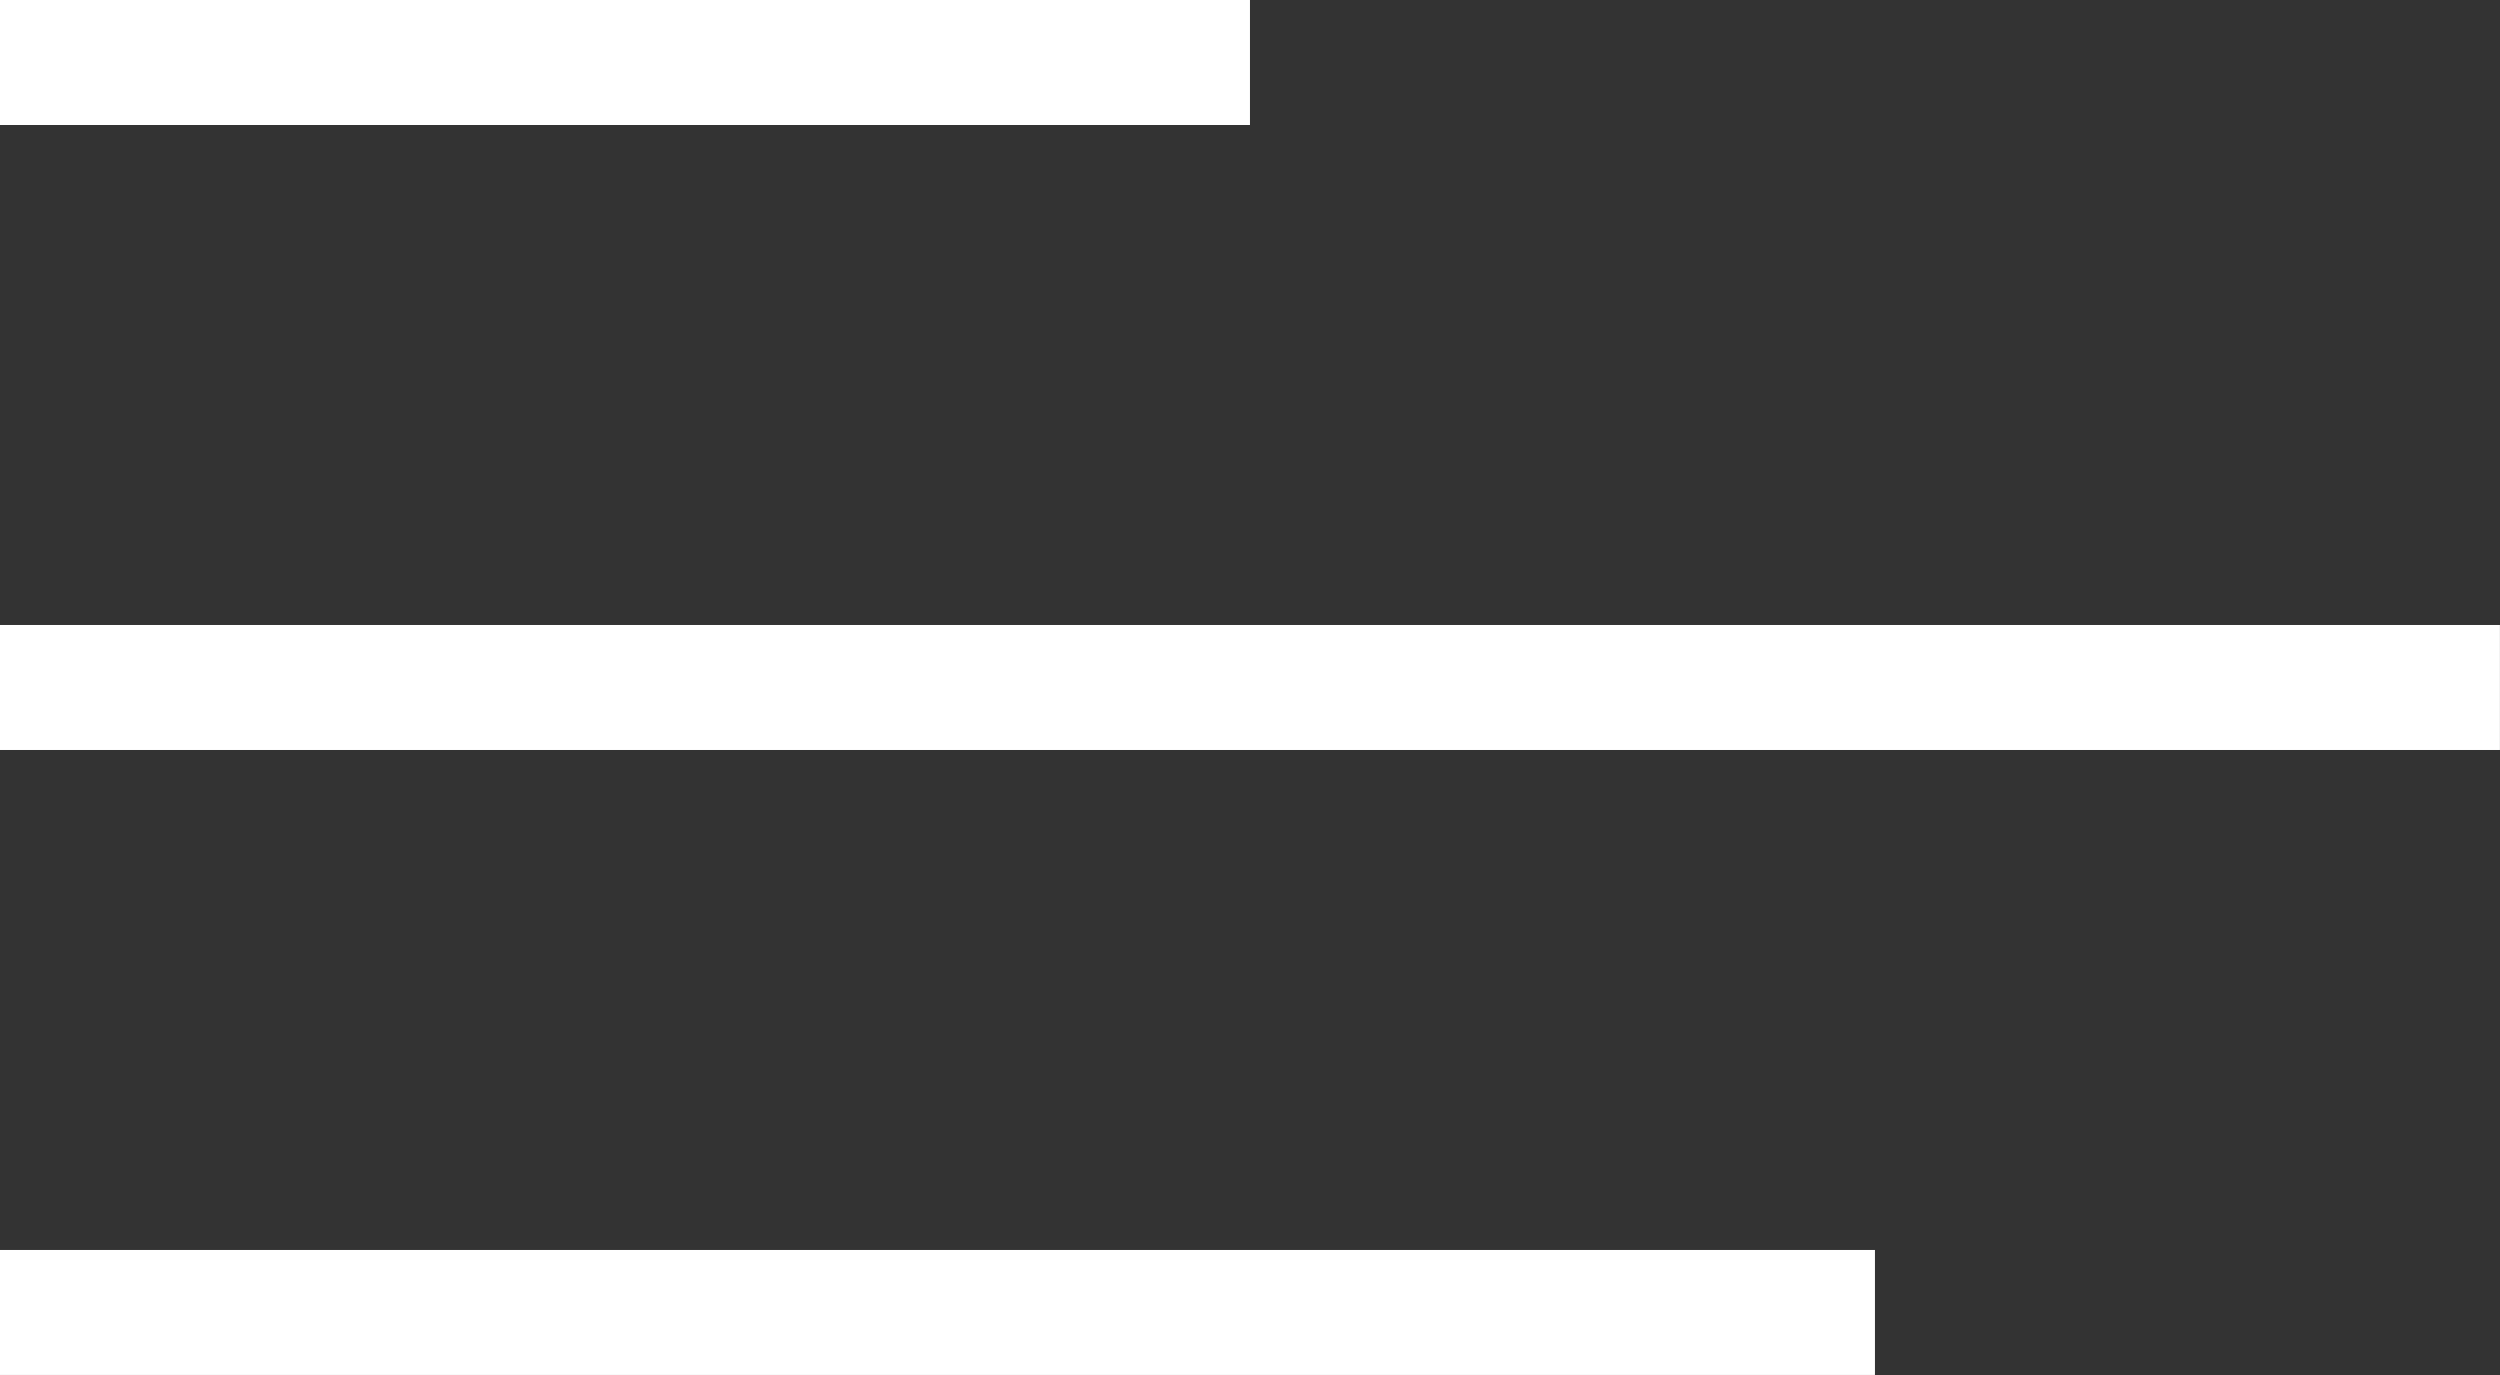 <svg xmlns="http://www.w3.org/2000/svg" width="40.001" height="22.001" viewBox="0 0 40.001 22.001">
    <rect x="0" y="0" width="40.001" height="22.001" fill="#333333" stroke="none"/>
    <path id="Overflow" d="M202,68V66h30v2Zm0-10V56h40v2Zm0-10V46h20v2Z" transform="translate(-202 -46)" fill="#fff"/>
</svg>